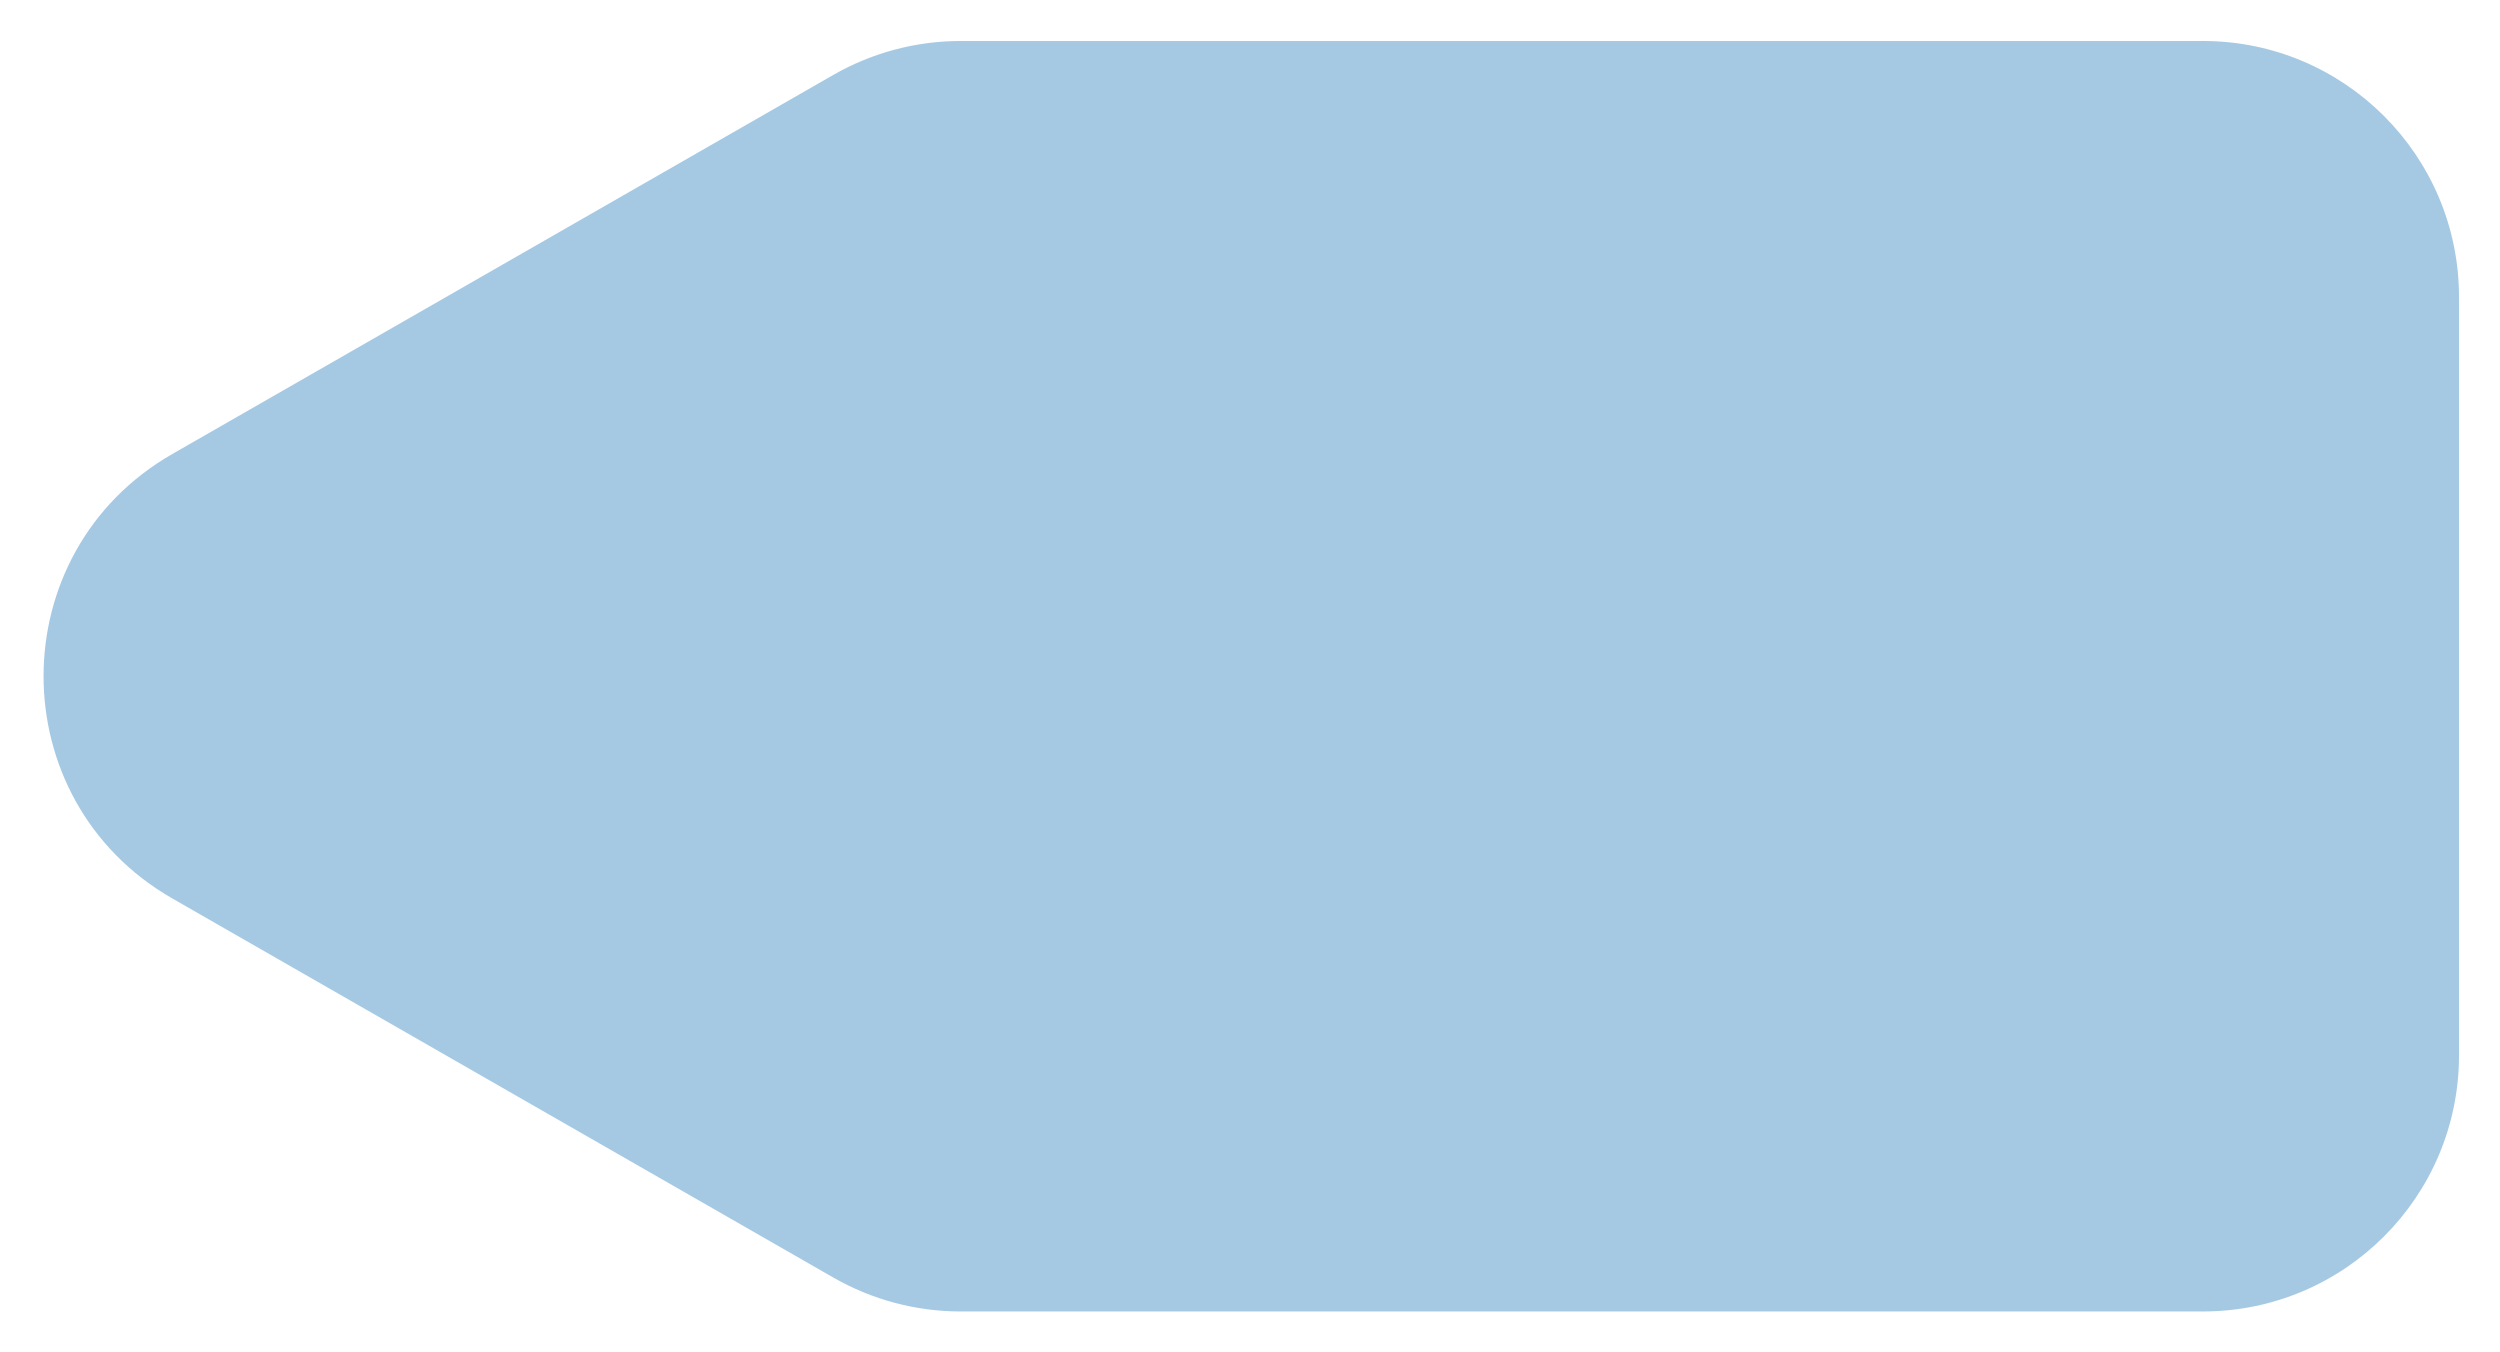 <svg width="244" height="132" viewBox="0 0 244 132" fill="none" xmlns="http://www.w3.org/2000/svg">
<g filter="url(#filter0_d_1176_1779)">
<path d="M93.767 124C89.403 124 85.115 122.858 81.329 120.687L16.814 83.687C0.064 74.08 0.064 49.92 16.814 40.313L81.329 3.313C85.115 1.142 89.403 2.90933e-06 93.767 2.72276e-06L215 -2.46034e-06C228.807 -3.05063e-06 240 11.193 240 25L240 99C240 112.807 228.807 124 215 124L93.767 124Z" fill="#A6C9E3"/>
</g>
<defs>
<filter id="filter0_d_1176_1779" x="0.251" y="0" width="243.749" height="132" filterUnits="userSpaceOnUse" color-interpolation-filters="sRGB">
<feFlood flood-opacity="0" result="BackgroundImageFix"/>
<feColorMatrix in="SourceAlpha" type="matrix" values="0 0 0 0 0 0 0 0 0 0 0 0 0 0 0 0 0 0 127 0" result="hardAlpha"/>
<feOffset dy="4"/>
<feGaussianBlur stdDeviation="2"/>
<feComposite in2="hardAlpha" operator="out"/>
<feColorMatrix type="matrix" values="0 0 0 0 0 0 0 0 0 0 0 0 0 0 0 0 0 0 0.25 0"/>
<feBlend mode="normal" in2="BackgroundImageFix" result="effect1_dropShadow_1176_1779"/>
<feBlend mode="normal" in="SourceGraphic" in2="effect1_dropShadow_1176_1779" result="shape"/>
</filter>
</defs>
</svg>
